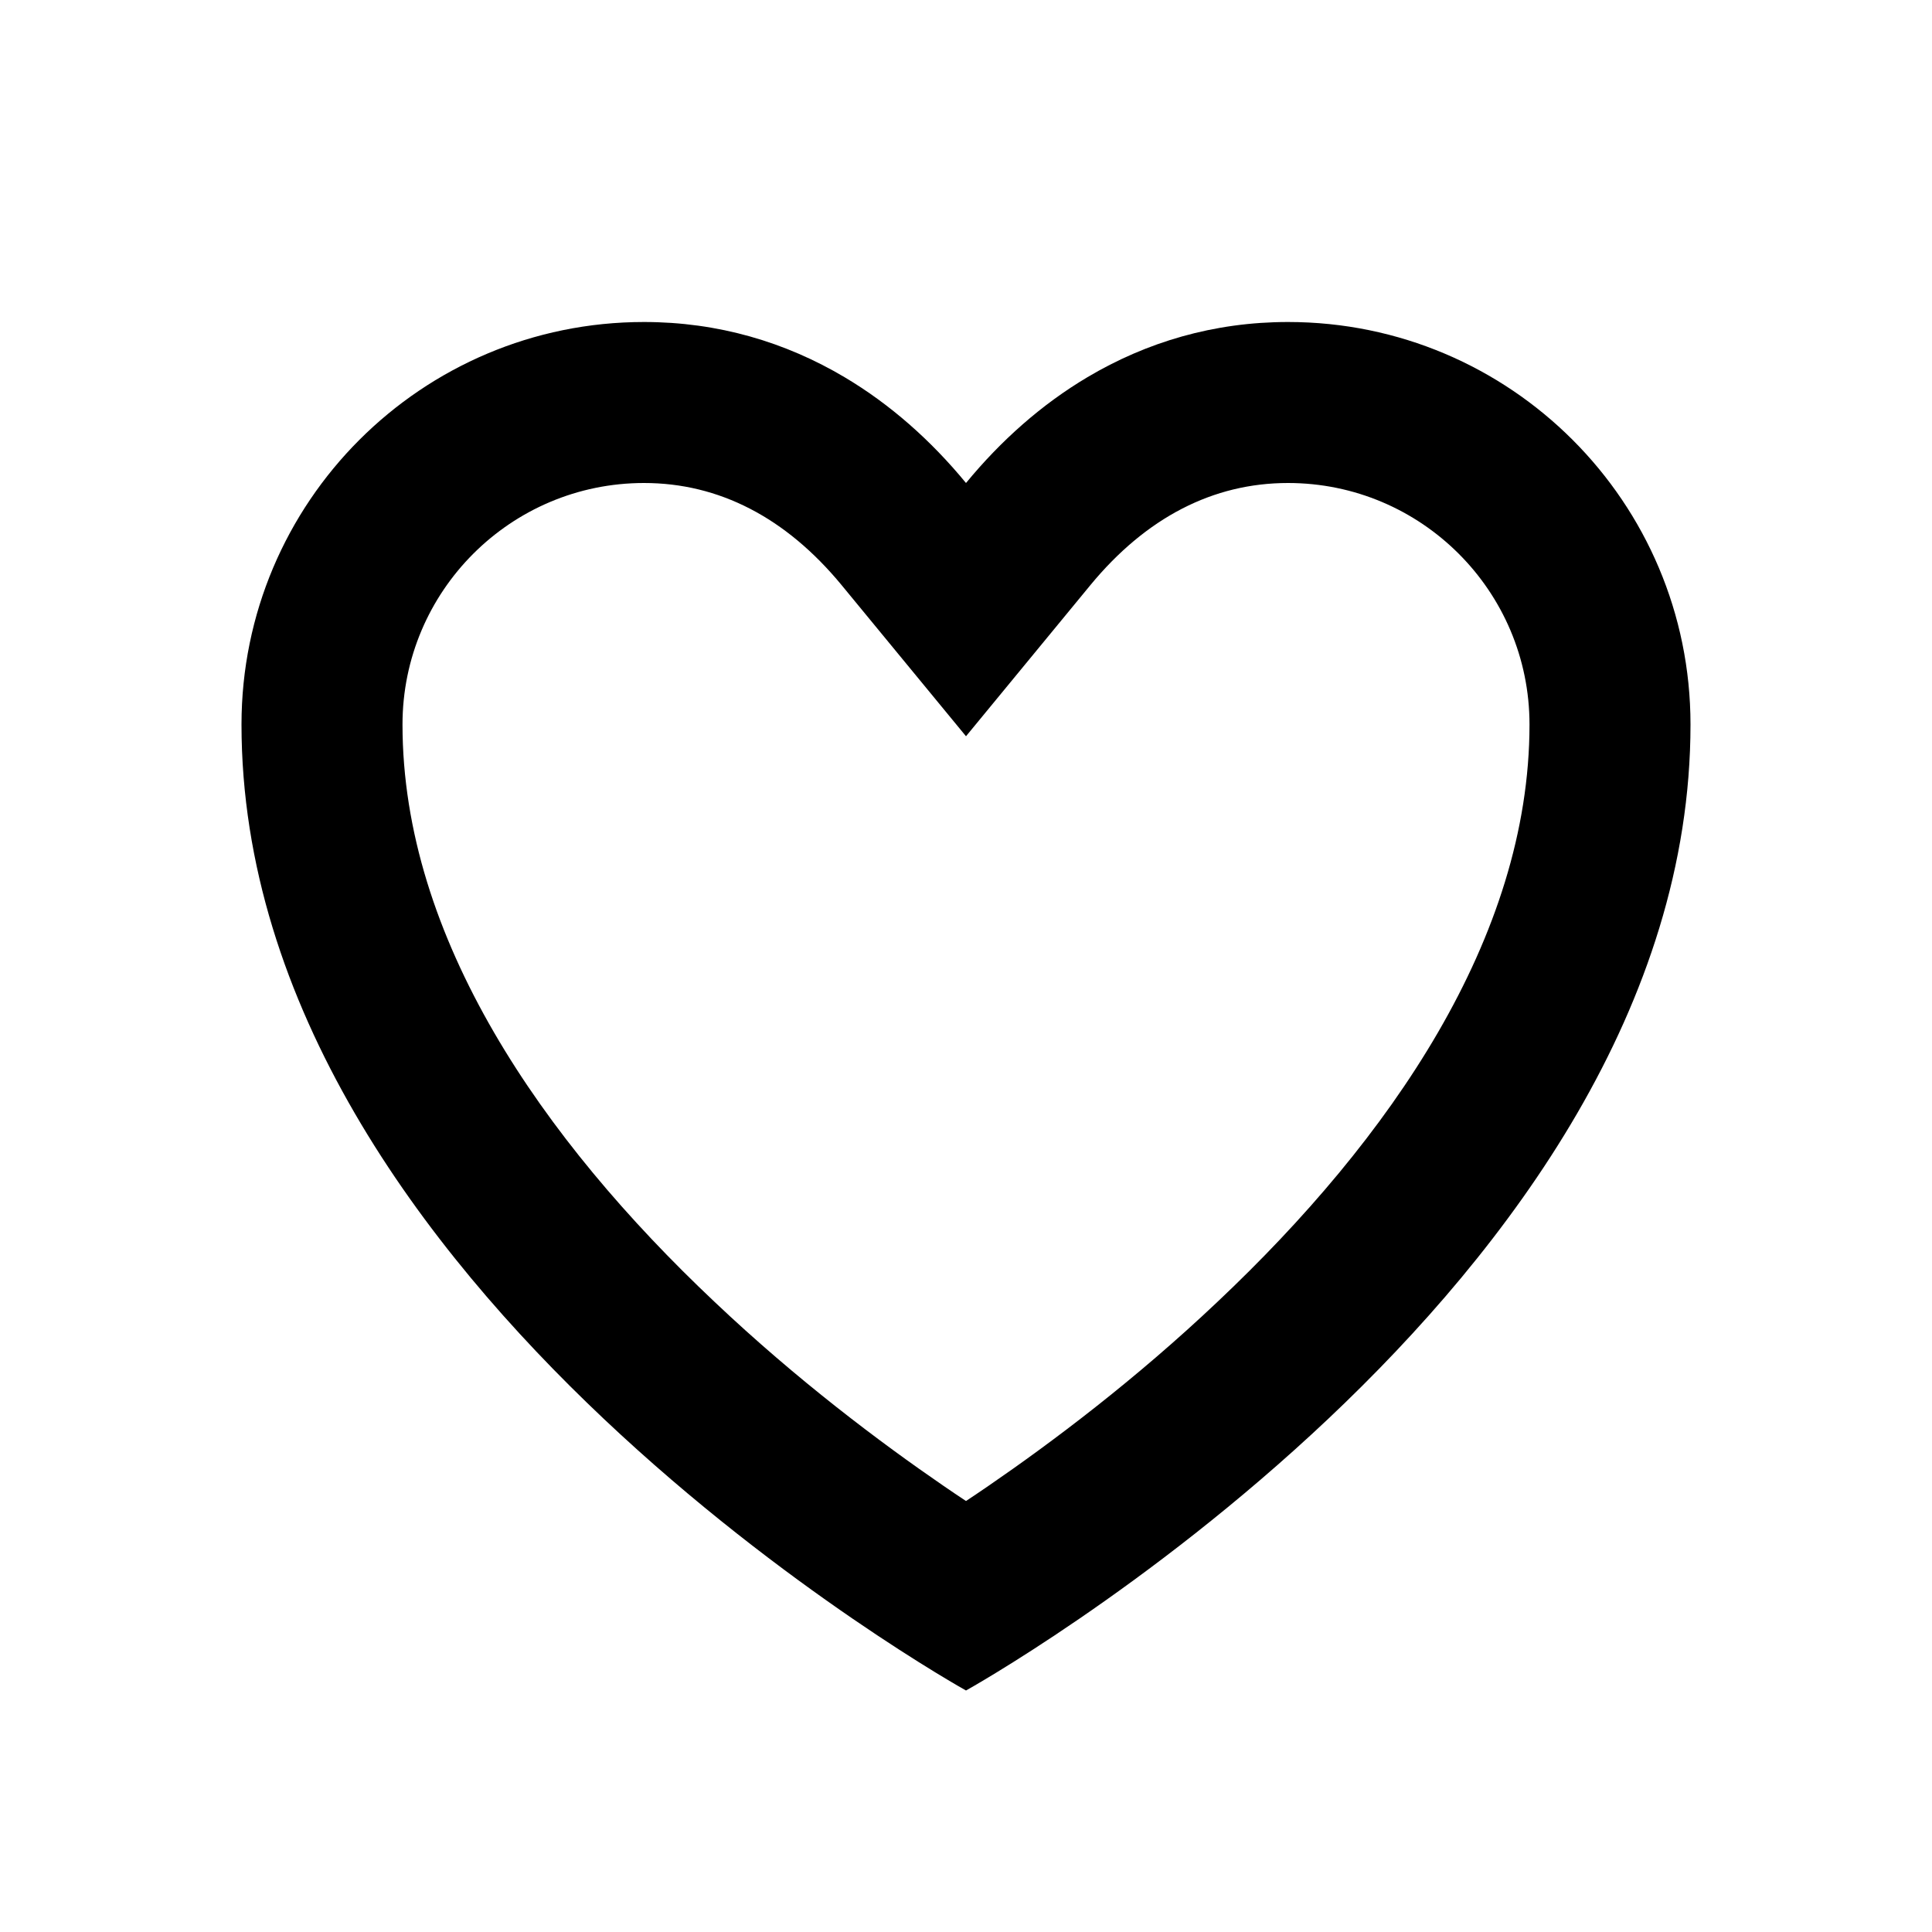 <svg width="12" height="12" viewBox="0 0 12 12" fill="none" xmlns="http://www.w3.org/2000/svg">
<path d="M6 4.573L5.228 3.635C4.881 3.214 4.465 3 4 3C3.172 3 2.5 3.672 2.5 4.5C2.5 5.826 3.369 7.077 4.437 8.085C4.951 8.572 5.47 8.961 5.862 9.23C5.91 9.263 5.956 9.294 6 9.323C6.044 9.294 6.09 9.263 6.138 9.23C6.53 8.961 7.049 8.572 7.563 8.085C8.631 7.077 9.5 5.826 9.5 4.5C9.5 3.672 8.828 3 8 3C7.535 3 7.119 3.214 6.772 3.635L6 4.573ZM6 10.5C6 10.5 1.5 8 1.5 4.5C1.5 3.119 2.619 2 4 2C4.461 2 4.879 2.125 5.246 2.343C5.529 2.511 5.782 2.735 6 3C6.218 2.735 6.471 2.511 6.754 2.343C7.121 2.125 7.539 2 8 2C9.381 2 10.5 3.119 10.5 4.5C10.5 8 6 10.5 6 10.5Z" fill="black"/>
</svg>
